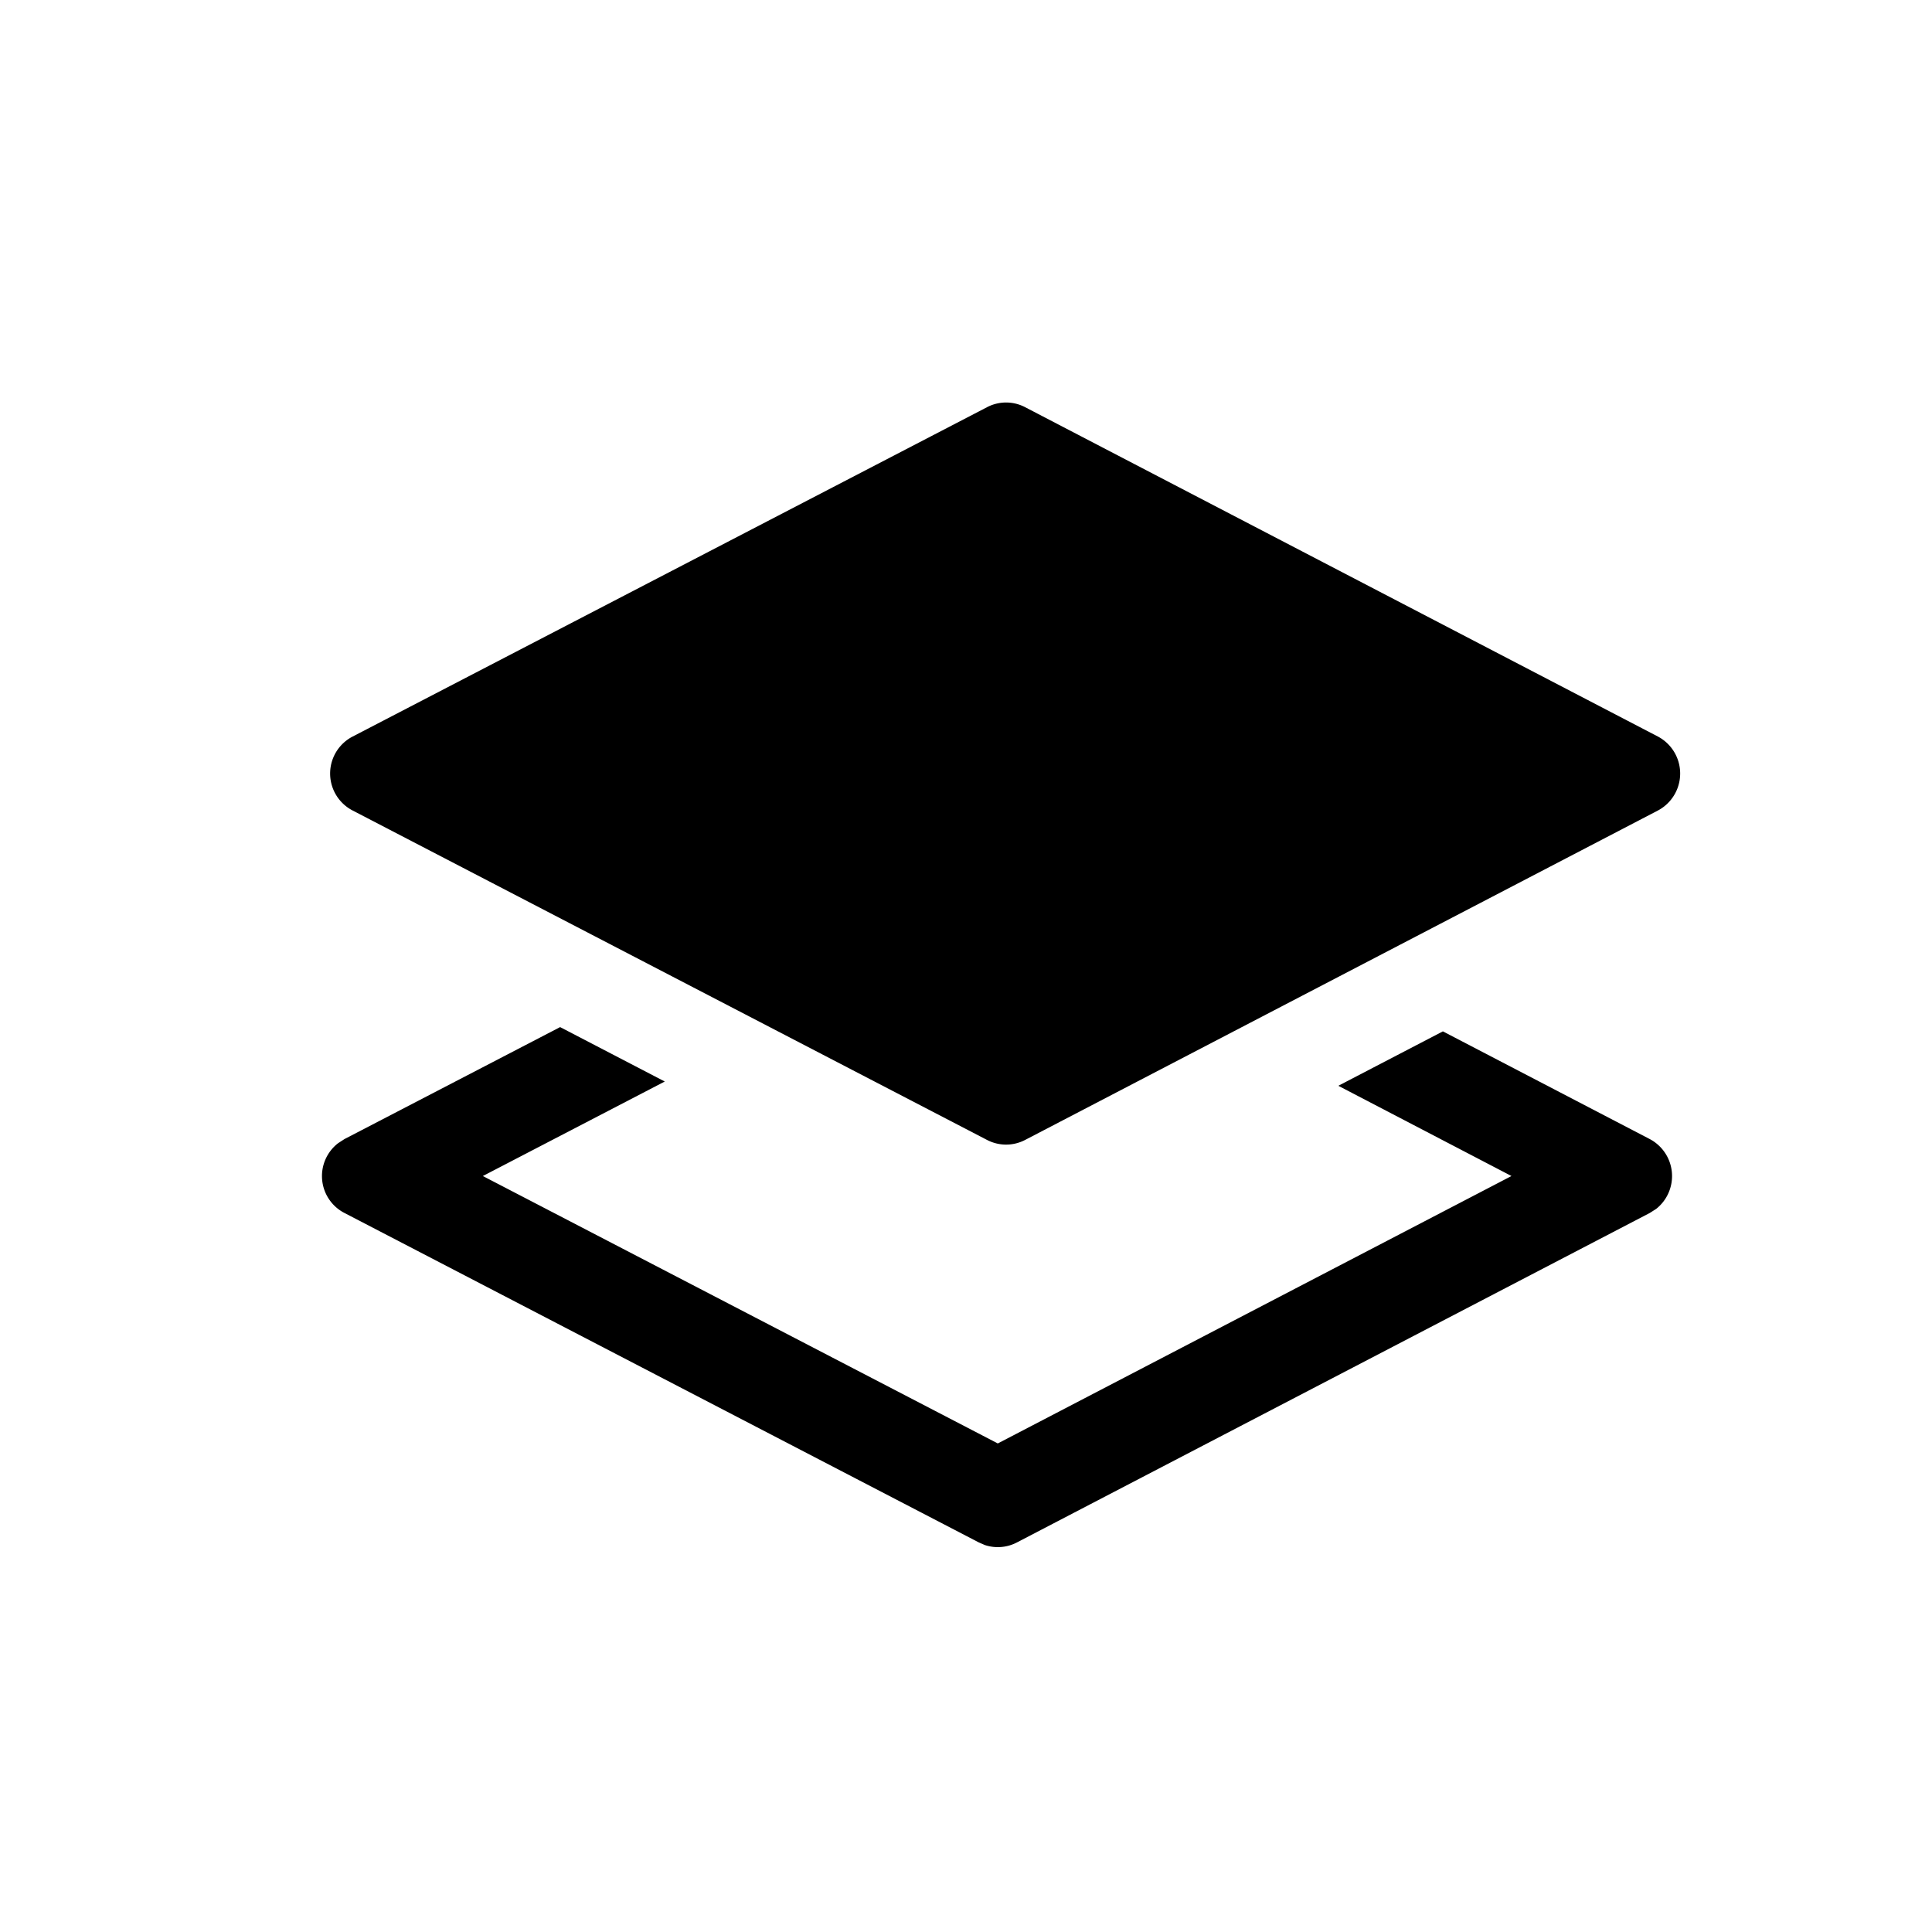 <svg class="icon" width="200" height="200" viewBox="0 0 1024 1024" xmlns="http://www.w3.org/2000/svg"><path  d="m296.875 544.384 55.466 28.843-96.426 50.09 272.938 141.739L801.11 623.317l-91.776-47.829 55.424-28.843 109.654 57.088a22.187 22.187 0 0 1 3.413 36.992l-3.413 2.176-335.36 174.592a21.845 21.845 0 0 1-17.067 1.408l-3.243-1.408-336.17-174.592a22.016 22.016 0 0 1-3.414-36.949l3.414-2.219 114.304-59.349zm236.373-331.05c3.499 0 6.997.853 10.155 2.517L878.763 390.4a22.187 22.187 0 0 1 0 39.168L543.403 604.16a21.845 21.845 0 0 1-20.31 0L186.88 429.568a22.059 22.059 0 0 1 0-39.168l336.213-174.55a21.845 21.845 0 0 1 10.155-2.517z"/></svg>